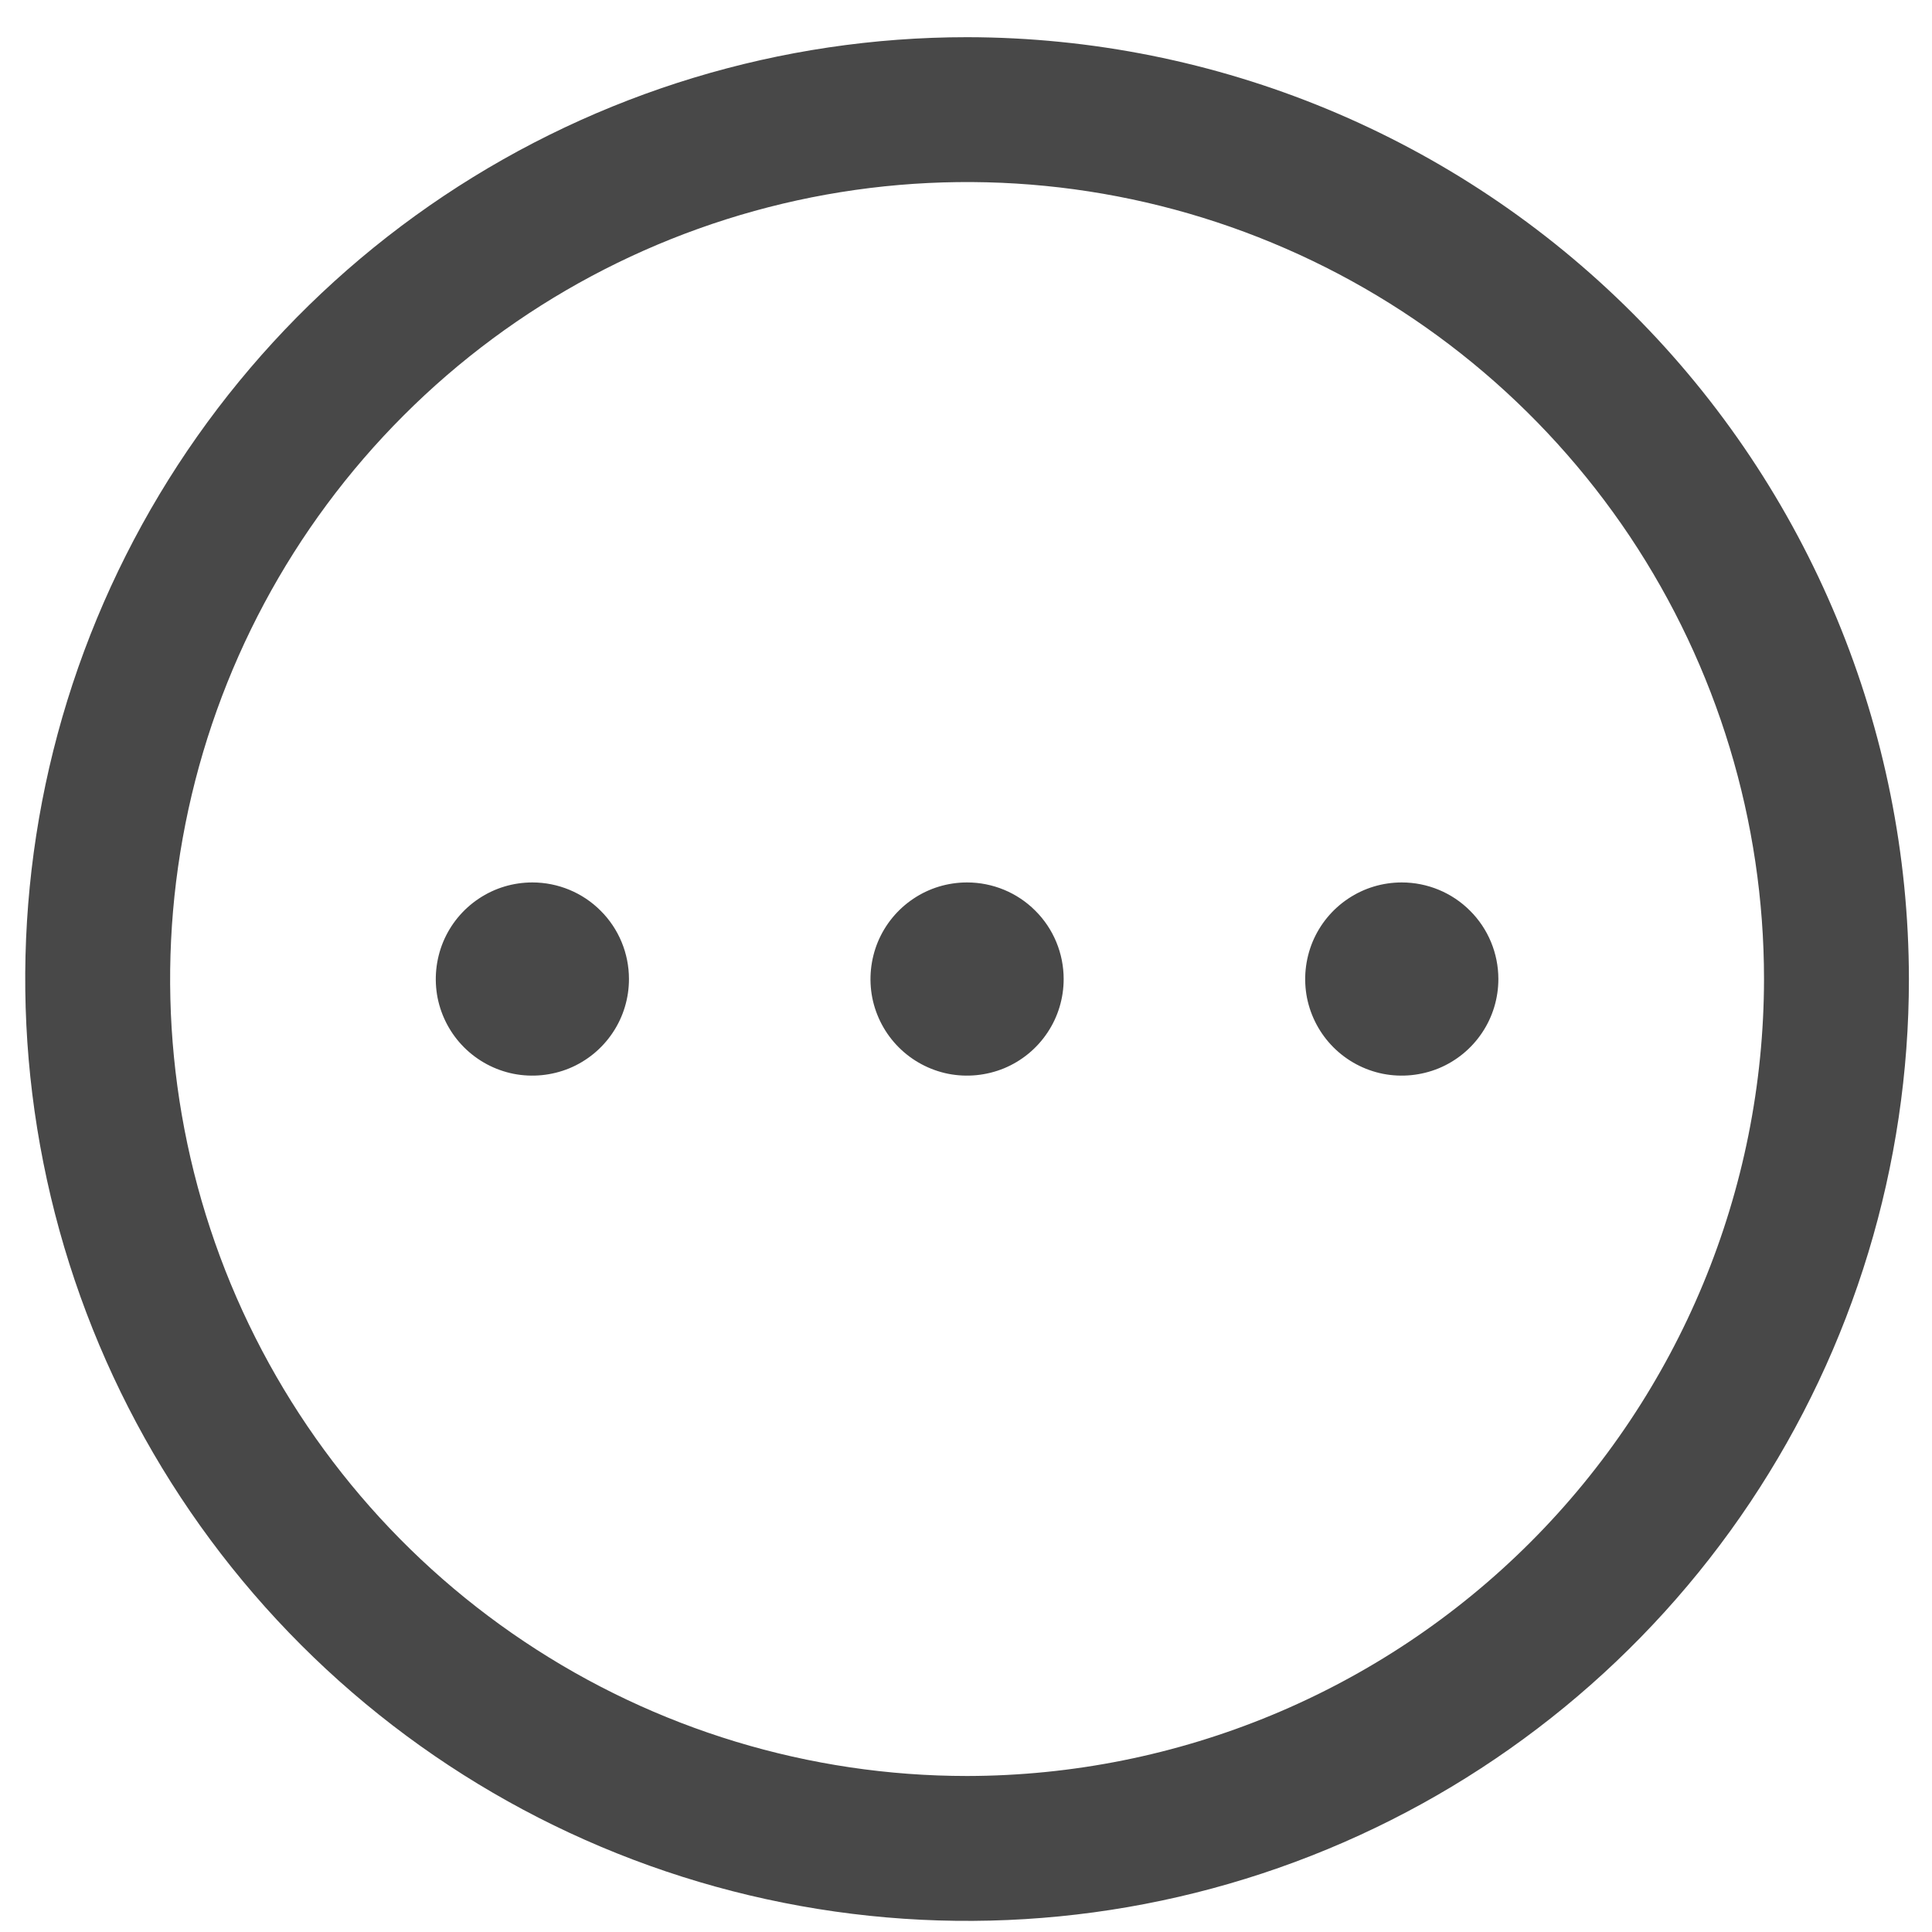 <svg width="20" height="20" viewBox="0 0 20 20" fill="none" xmlns="http://www.w3.org/2000/svg">
<path d="M15.511 10.135C15.511 10.332 15.453 10.526 15.343 10.69C15.233 10.855 15.077 10.983 14.894 11.059C14.711 11.134 14.51 11.154 14.316 11.116C14.122 11.077 13.944 10.982 13.804 10.842C13.664 10.702 13.569 10.524 13.53 10.33C13.492 10.136 13.512 9.935 13.587 9.752C13.663 9.569 13.791 9.413 13.956 9.303C14.12 9.193 14.313 9.135 14.511 9.135C14.776 9.135 15.031 9.24 15.218 9.428C15.406 9.615 15.511 9.87 15.511 10.135ZM10.011 9.135C9.813 9.135 9.62 9.193 9.456 9.303C9.291 9.413 9.163 9.569 9.087 9.752C9.012 9.935 8.992 10.136 9.03 10.33C9.069 10.524 9.164 10.702 9.304 10.842C9.444 10.982 9.622 11.077 9.816 11.116C10.01 11.154 10.211 11.134 10.394 11.059C10.577 10.983 10.733 10.855 10.843 10.69C10.953 10.526 11.011 10.332 11.011 10.135C11.011 9.87 10.906 9.615 10.718 9.428C10.531 9.24 10.276 9.135 10.011 9.135ZM5.511 9.135C5.313 9.135 5.12 9.193 4.956 9.303C4.791 9.413 4.663 9.569 4.587 9.752C4.512 9.935 4.492 10.136 4.53 10.33C4.569 10.524 4.664 10.702 4.804 10.842C4.944 10.982 5.122 11.077 5.316 11.116C5.51 11.154 5.711 11.134 5.894 11.059C6.077 10.983 6.233 10.855 6.343 10.69C6.453 10.526 6.511 10.332 6.511 10.135C6.511 9.87 6.406 9.615 6.218 9.428C6.031 9.24 5.776 9.135 5.511 9.135ZM19.761 10.135C19.761 12.063 19.189 13.948 18.118 15.552C17.047 17.155 15.524 18.405 13.742 19.143C11.961 19.881 10 20.074 8.109 19.697C6.218 19.321 4.481 18.393 3.117 17.029C1.753 15.665 0.825 13.928 0.449 12.037C0.072 10.146 0.265 8.185 1.003 6.404C1.741 4.622 2.991 3.099 4.594 2.028C6.198 0.957 8.083 0.385 10.011 0.385C12.596 0.388 15.075 1.416 16.902 3.244C18.73 5.072 19.758 7.55 19.761 10.135ZM18.261 10.135C18.261 8.503 17.777 6.908 16.871 5.551C15.964 4.195 14.676 3.137 13.168 2.513C11.661 1.888 10.002 1.725 8.402 2.043C6.801 2.362 5.331 3.147 4.178 4.301C3.024 5.455 2.238 6.925 1.92 8.525C1.601 10.126 1.765 11.784 2.389 13.292C3.014 14.799 4.071 16.088 5.428 16.994C6.784 17.901 8.38 18.385 10.011 18.385C12.198 18.382 14.296 17.512 15.842 15.966C17.389 14.419 18.259 12.322 18.261 10.135Z" fill="#484848"/>
</svg>
